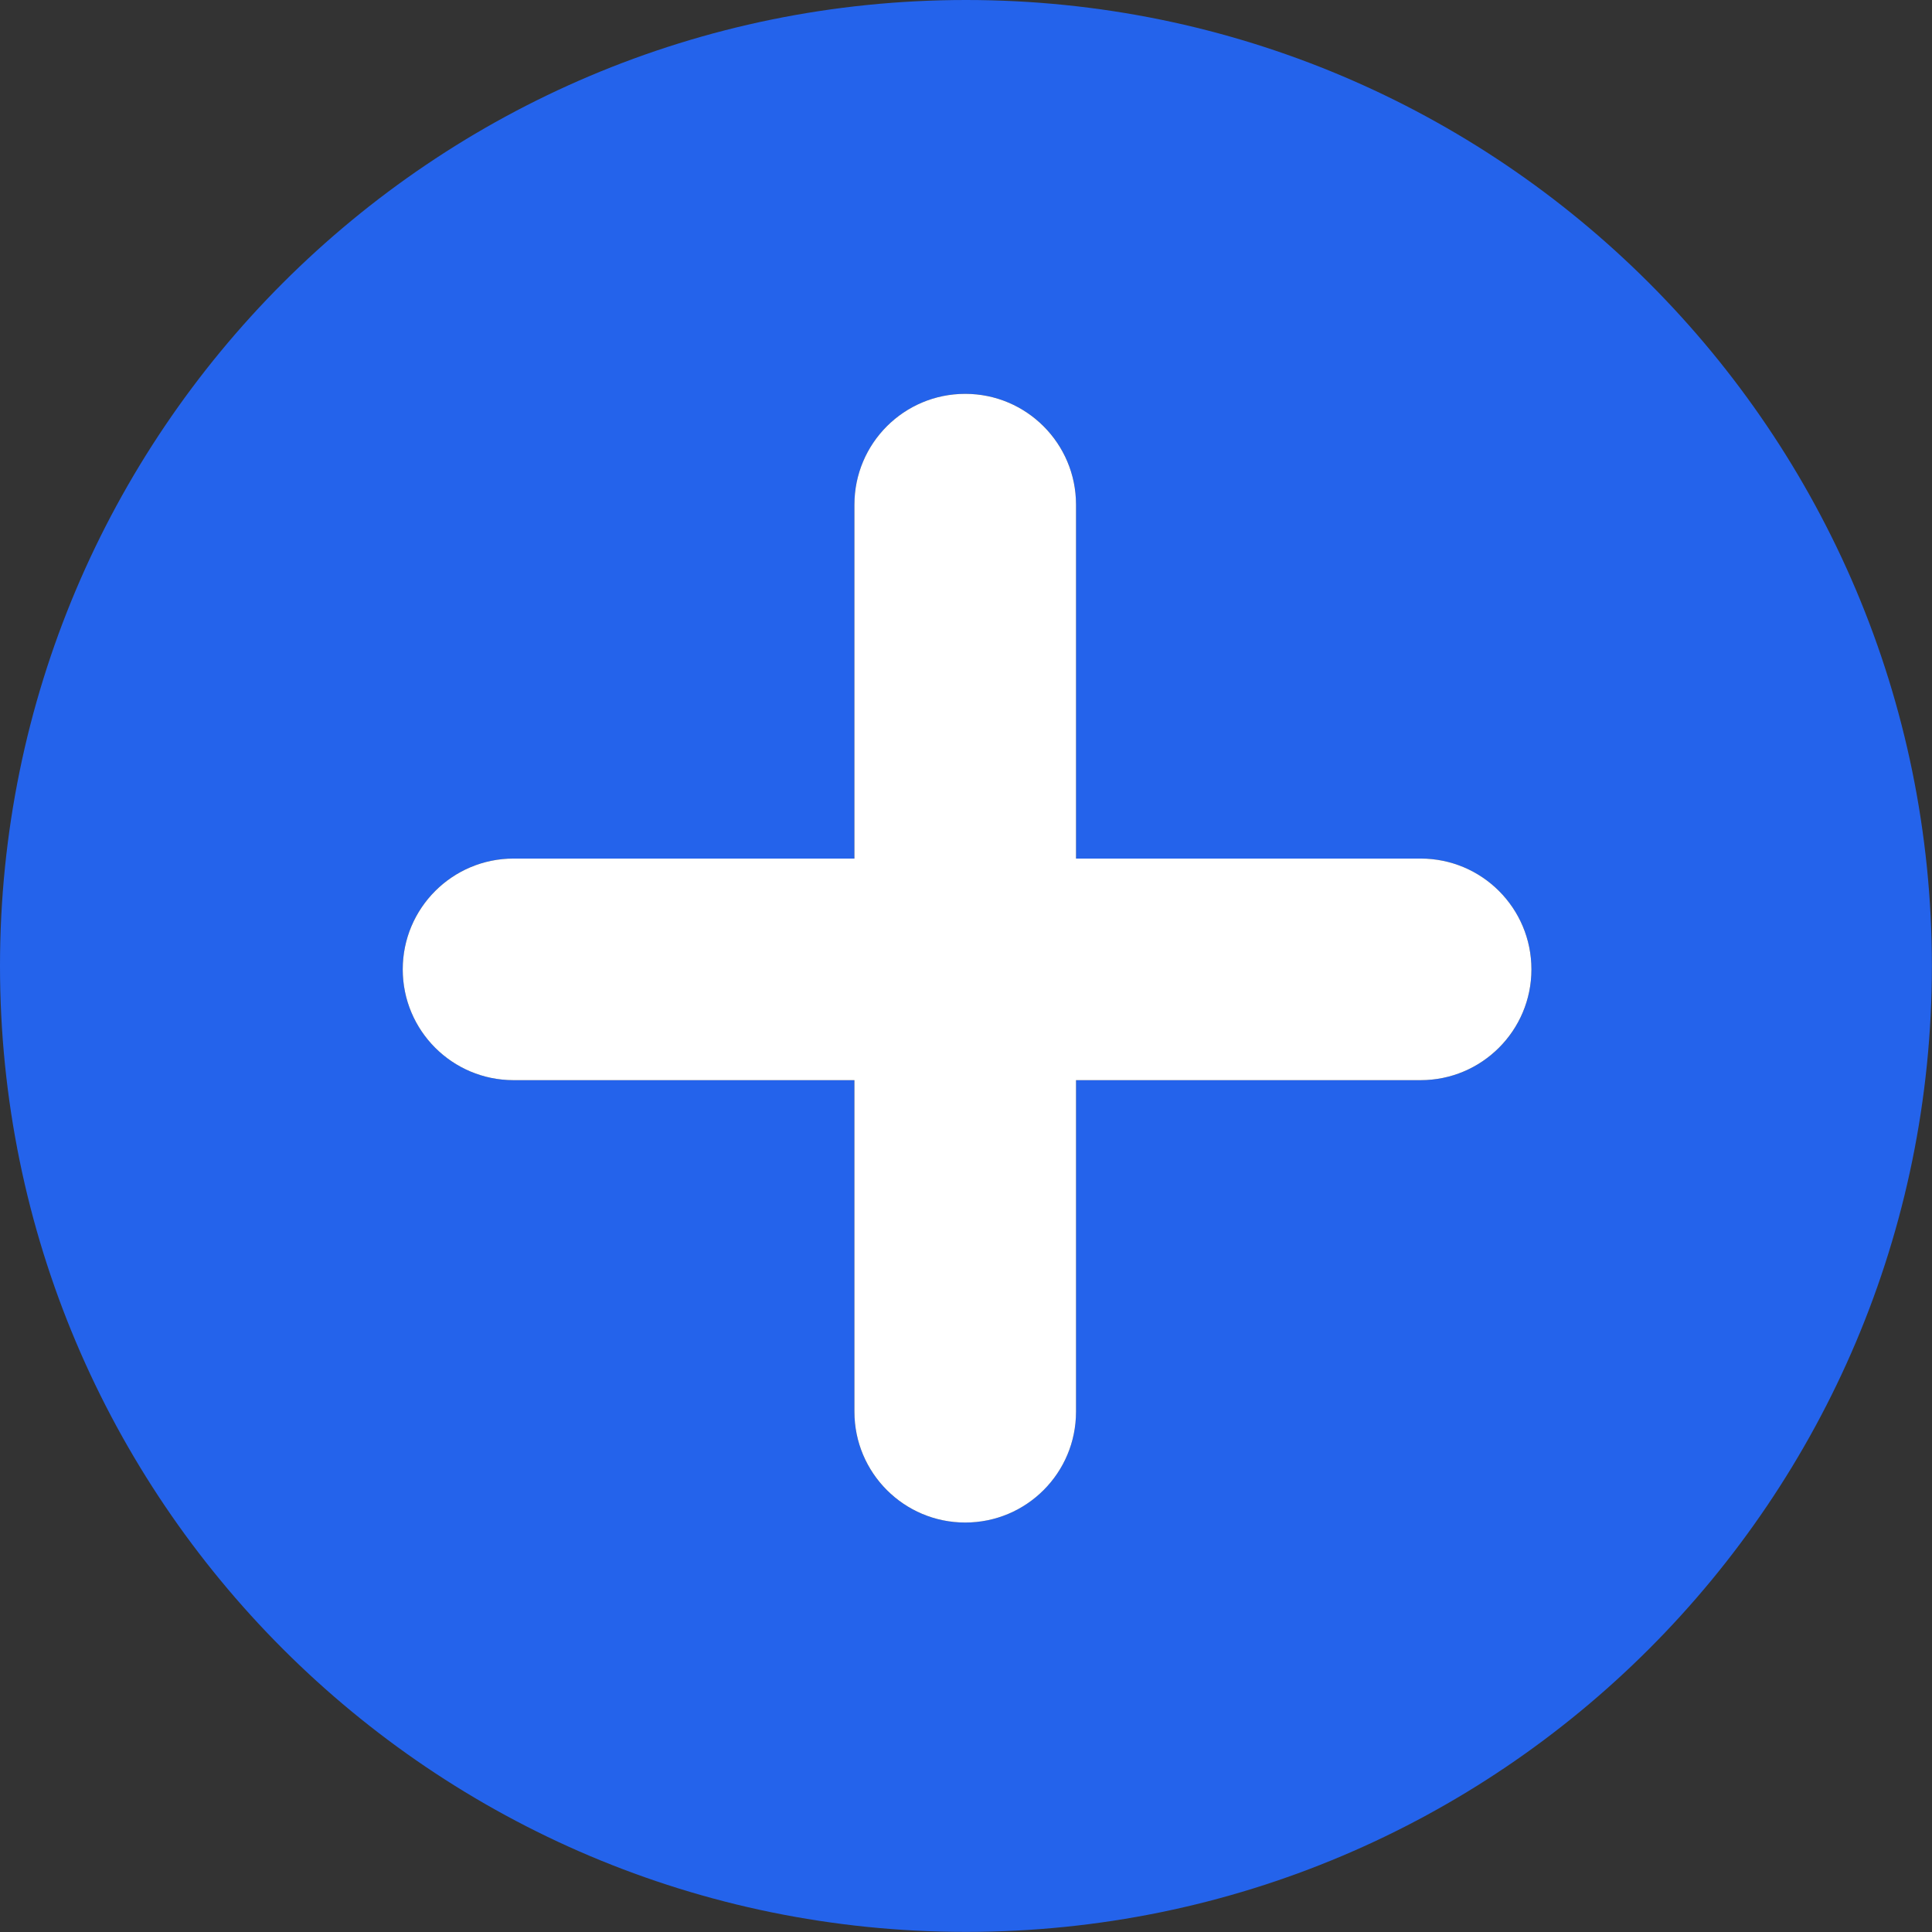 <?xml version="1.0" encoding="UTF-8"?>
<svg id="Layer_2" data-name="Layer 2" xmlns="http://www.w3.org/2000/svg" viewBox="0 0 186.75 186.75">
  <rect x="0" y="0" width="186.75" height="186.75" fill="#333333" stroke="none"/>
  <defs>
    <style>
      .cls-1 {
        fill: #2463eb;
      }

      .cls-2 {
        fill: #fff;
      }
    </style>
  </defs>
  <g id="Layer_1-2" data-name="Layer 1">
    <g>
      <path class="cls-1" d="M93.37,0C41.8,0,0,41.8,0,93.37s41.8,93.37,93.37,93.37,93.37-41.8,93.37-93.37S144.94,0,93.37,0ZM137.32,104.41h-33.31v32.05c0,5.91-4.79,10.71-10.71,10.71s-10.71-4.79-10.71-10.71v-32.05h-32.95c-5.91,0-10.71-4.79-10.71-10.71s4.79-10.71,10.71-10.71h32.95v-34.21c0-5.91,4.79-10.71,10.71-10.71s10.71,4.79,10.71,10.71v34.21h33.31c5.91,0,10.71,4.79,10.71,10.71s-4.79,10.71-10.71,10.71Z"/>
      <path class="cls-2" d="M137.32,82.99h-33.31v-34.21c0-5.91-4.79-10.71-10.71-10.71s-10.71,4.79-10.71,10.71v34.21h-32.95c-5.91,0-10.71,4.79-10.71,10.71s4.79,10.71,10.71,10.71h32.95v32.05c0,5.91,4.79,10.71,10.71,10.71s10.71-4.79,10.71-10.71v-32.05h33.31c5.91,0,10.71-4.79,10.71-10.71s-4.79-10.71-10.71-10.71Z"/>
    </g>
  </g>
</svg>